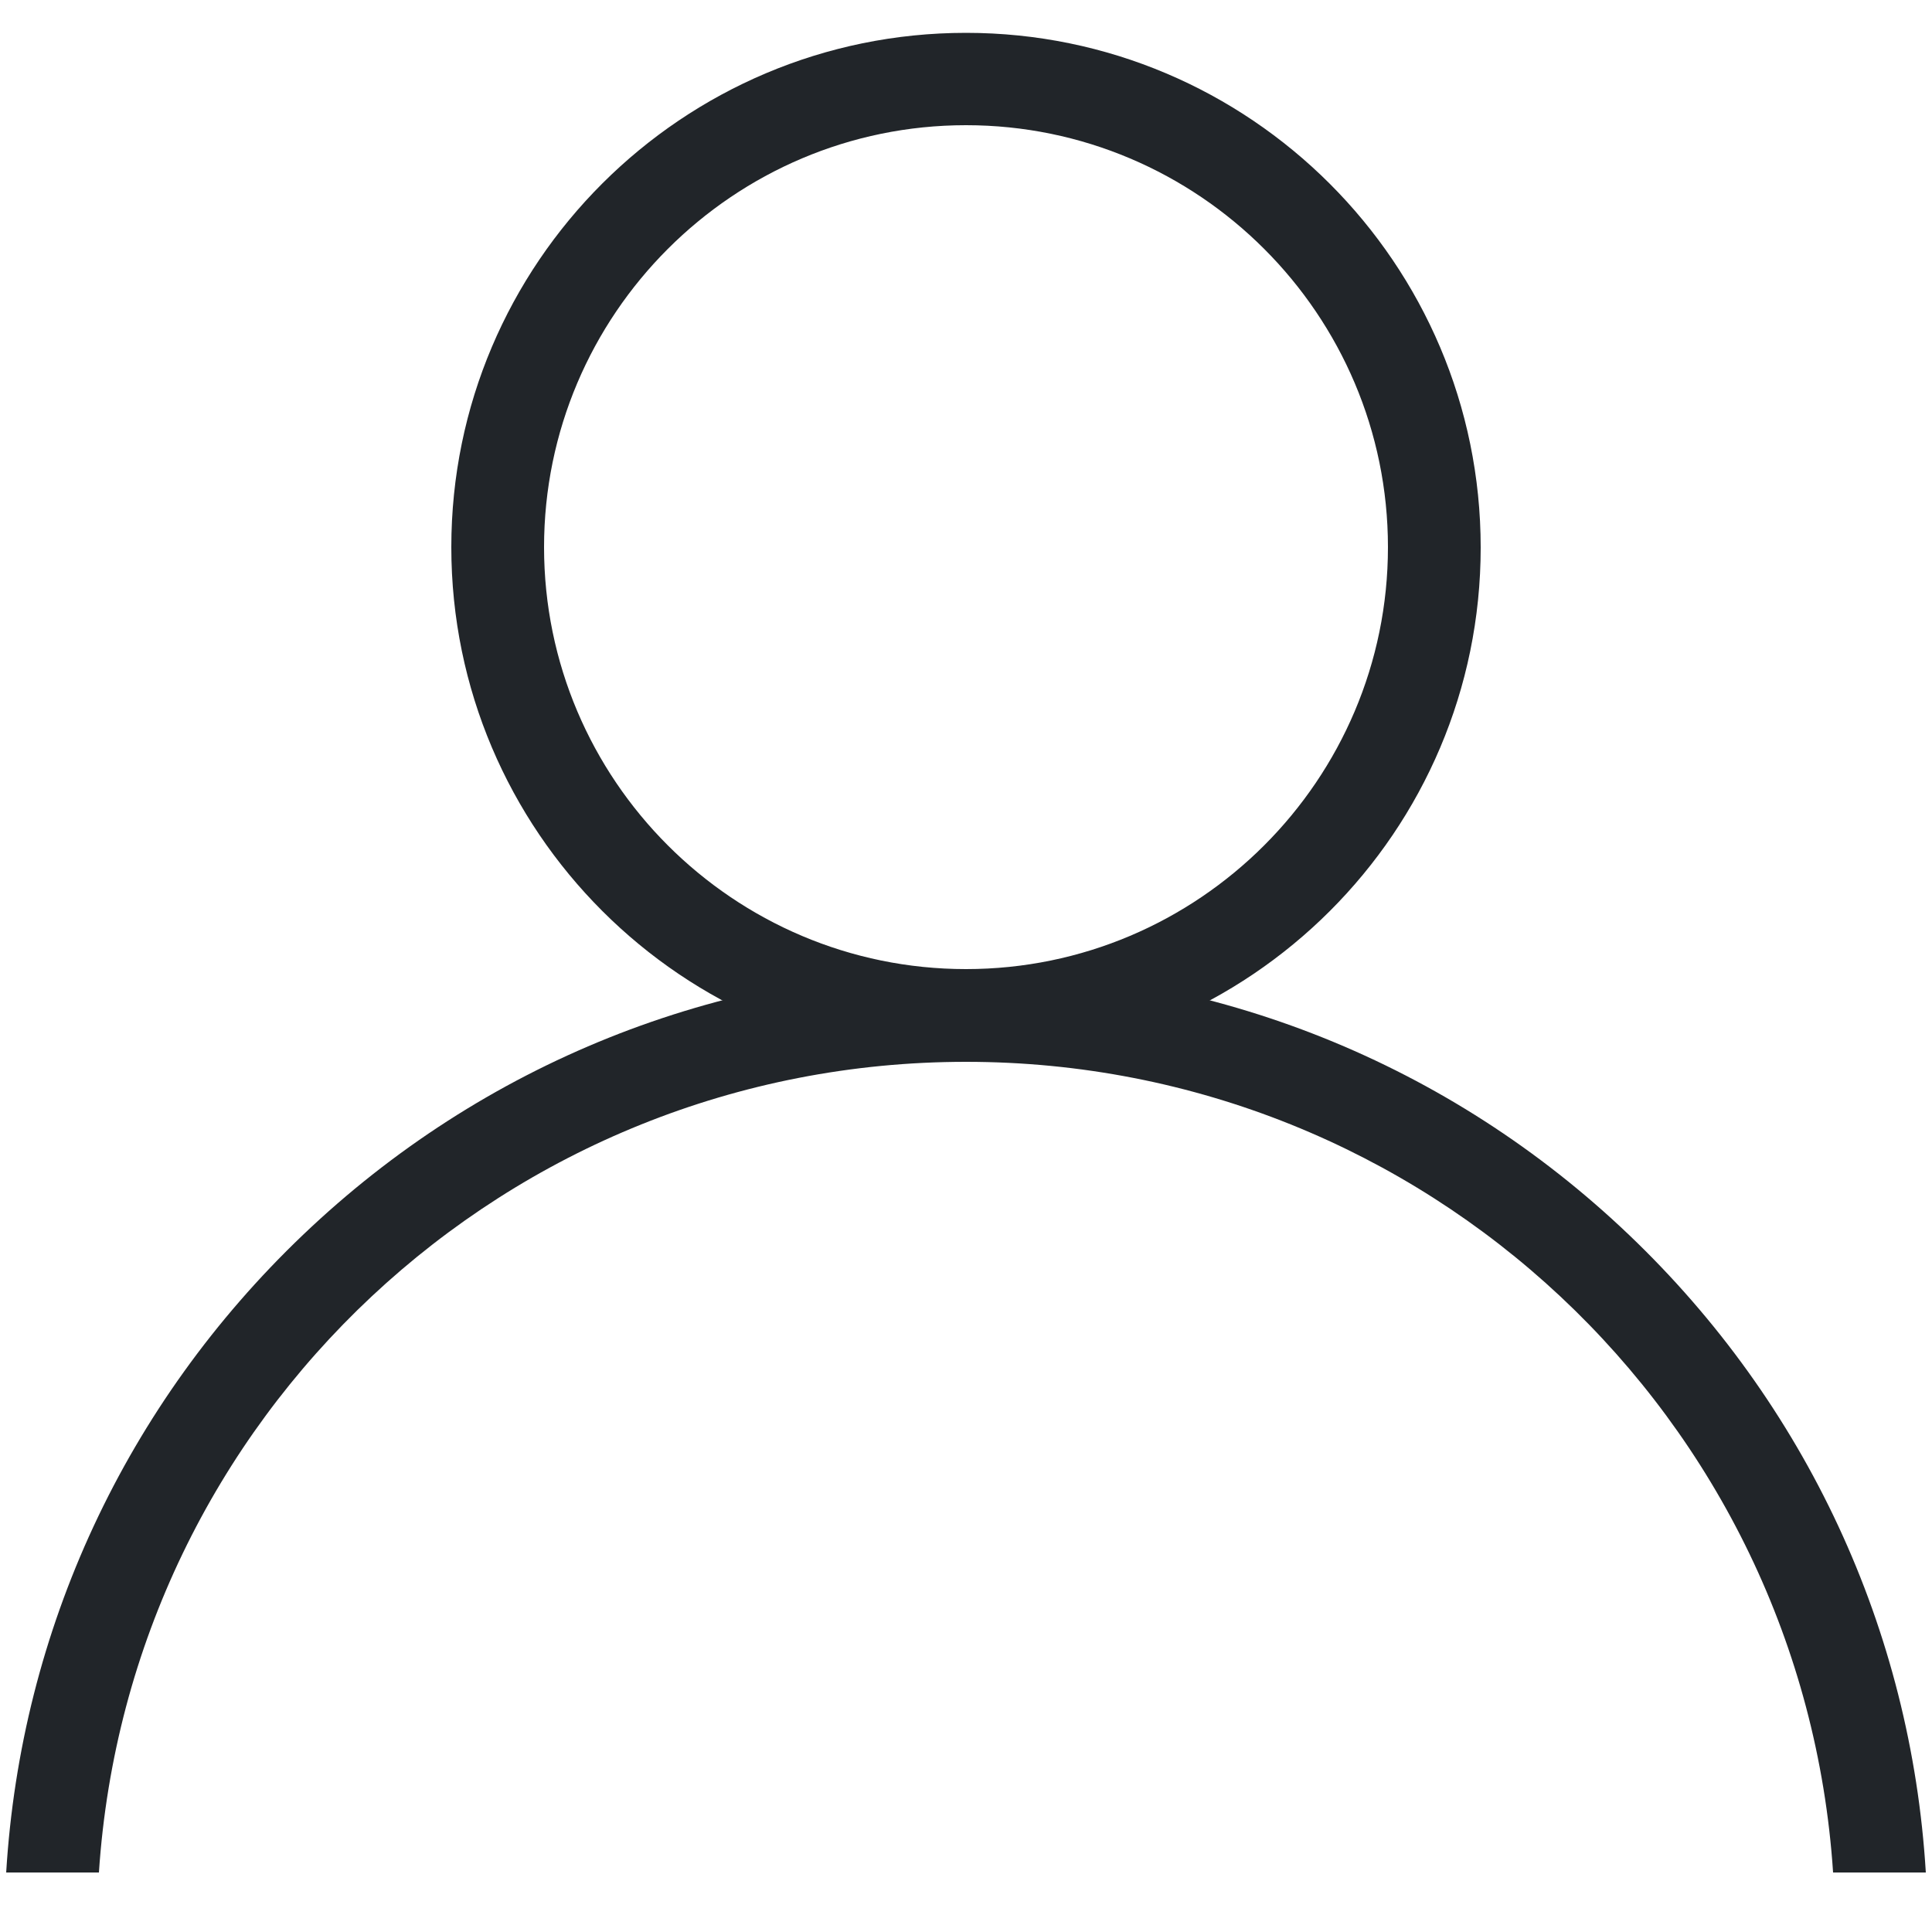<?xml version="1.0" encoding="utf-8"?>
<!-- Generator: Adobe Illustrator 27.5.0, SVG Export Plug-In . SVG Version: 6.00 Build 0)  -->
<svg version="1.1" id="Layer_1" xmlns="http://www.w3.org/2000/svg" xmlns:xlink="http://www.w3.org/1999/xlink" x="0px" y="0px"
	 viewBox="0 0 500 500" style="enable-background:new 0 0 500 500;" xml:space="preserve">
<style type="text/css">
	.st0{fill:#212529;}
</style>
<g id="Ouline_00000100355035468237887850000011744509917905295513_">
	<g>
		<path class="st0" d="M250,274.8c-73.4,0-133.2-59.7-133.2-133.2S176.6,8.5,250,8.5c73.4,0,133.2,59.7,133.2,133.2
			S323.4,274.8,250,274.8z M250,32.4c-60.2,0-109.2,49-109.2,109.2c0,60.2,49,109.2,109.2,109.2c60.2,0,109.2-49,109.2-109.2
			C359.2,81.4,310.2,32.4,250,32.4z"/>
	</g>
	<g>
		<path class="st0" d="M421.6,319.6c-46.5-44.4-107.5-68.8-171.6-68.8c-64.1,0-125.1,24.4-171.6,68.8c-45.8,43.7-73,102.2-76.8,165
			h24C33.4,366.7,131.3,274.8,250,274.8c118.7,0,216.6,91.9,224.4,209.8h24C494.6,421.8,467.4,363.3,421.6,319.6z"/>
	</g>
</g>
</svg>
